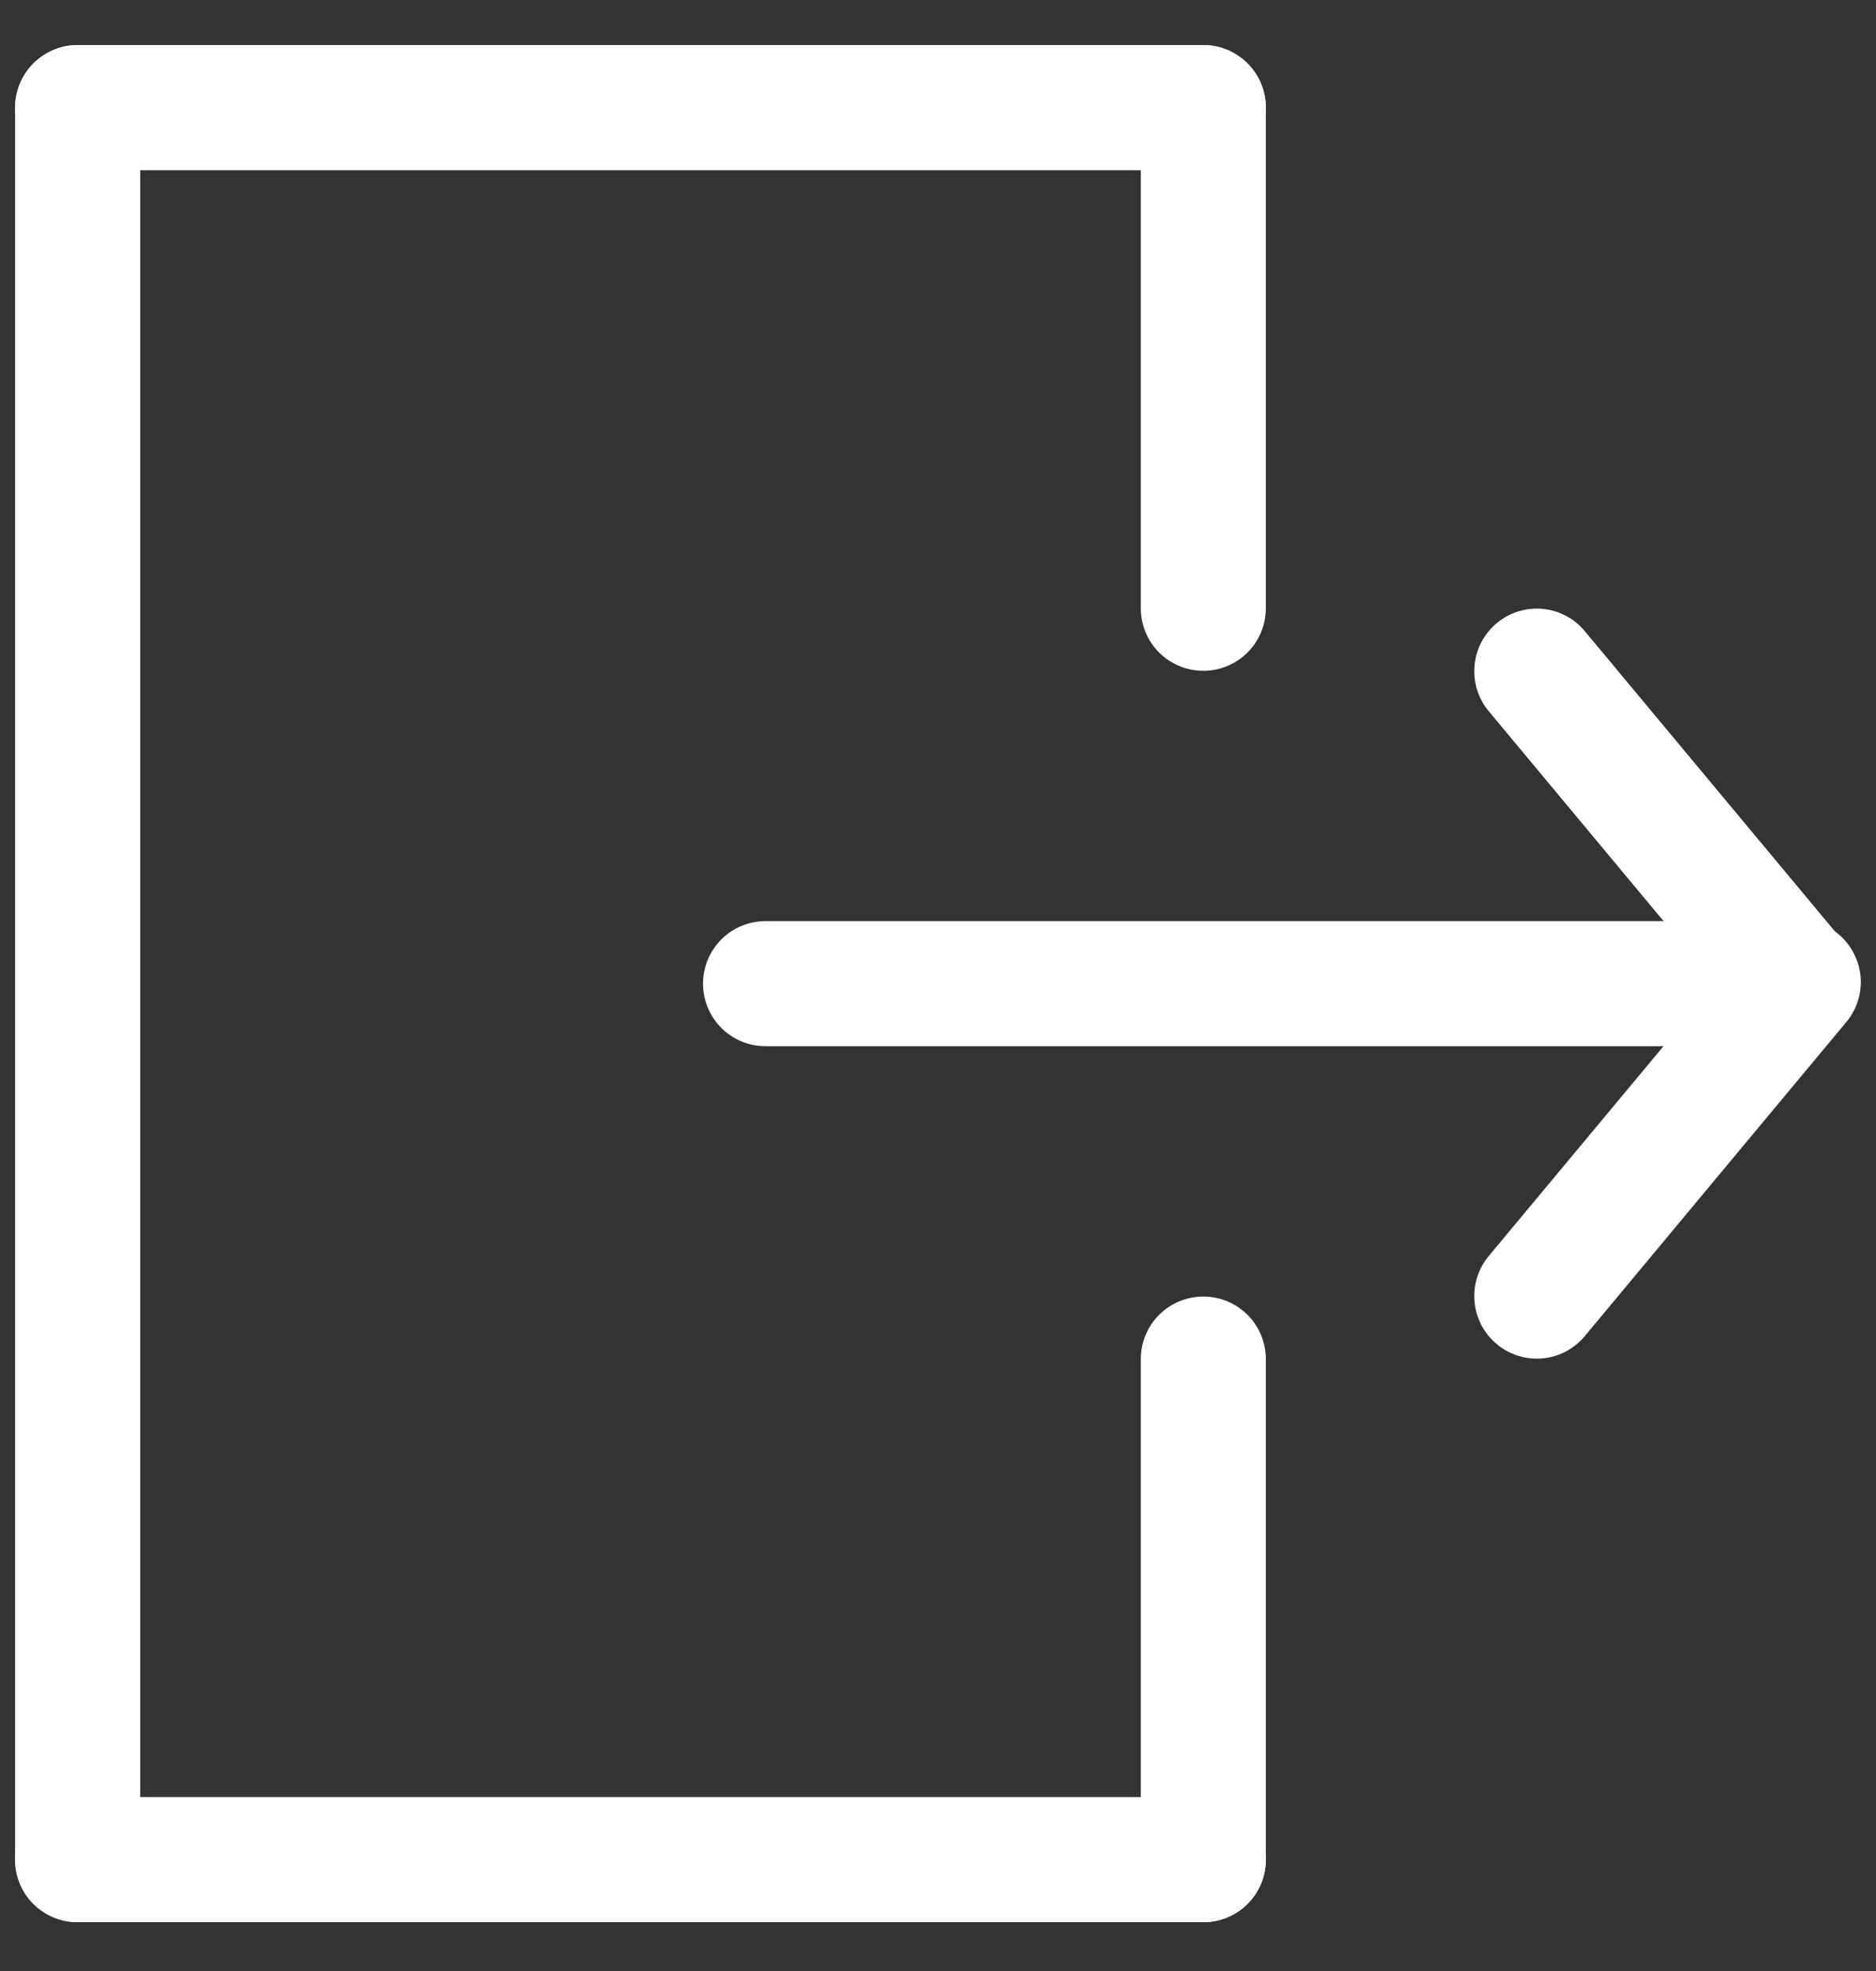 <svg width="20" height="21" viewBox="0 0 20 21" fill="none" xmlns="http://www.w3.org/2000/svg">
<rect x="0" y="0" width="20" height="21" fill="#333333" stroke="none"/>
<path fill-rule="evenodd" clip-rule="evenodd" d="M15.957 6.639C16.092 6.526 16.267 6.471 16.444 6.487C16.62 6.503 16.782 6.588 16.895 6.724L19.673 10.057C19.781 10.194 19.832 10.367 19.814 10.54C19.796 10.713 19.711 10.873 19.577 10.984C19.444 11.095 19.272 11.15 19.098 11.136C18.925 11.123 18.763 11.042 18.649 10.911L15.871 7.577C15.758 7.442 15.704 7.266 15.72 7.09C15.736 6.914 15.821 6.752 15.957 6.639Z" fill="white"/>
<path fill-rule="evenodd" clip-rule="evenodd" d="M15.957 14.321C15.821 14.208 15.736 14.046 15.72 13.87C15.704 13.694 15.758 13.518 15.871 13.383L18.649 10.049C18.704 9.98 18.773 9.922 18.851 9.879C18.928 9.836 19.014 9.809 19.103 9.8C19.191 9.791 19.28 9.8 19.366 9.826C19.451 9.852 19.529 9.894 19.598 9.951C19.666 10.008 19.722 10.078 19.763 10.157C19.804 10.236 19.829 10.322 19.836 10.411C19.843 10.5 19.832 10.589 19.804 10.673C19.776 10.758 19.731 10.836 19.673 10.902L16.895 14.236C16.782 14.372 16.62 14.457 16.444 14.473C16.267 14.489 16.092 14.434 15.957 14.321Z" fill="white"/>
<path fill-rule="evenodd" clip-rule="evenodd" d="M18.829 10.48C18.829 10.657 18.759 10.827 18.634 10.952C18.509 11.077 18.339 11.147 18.162 11.147H8.162C7.985 11.147 7.815 11.077 7.69 10.952C7.565 10.827 7.495 10.657 7.495 10.48C7.495 10.304 7.565 10.134 7.69 10.009C7.815 9.884 7.985 9.814 8.162 9.814H18.162C18.339 9.814 18.509 9.884 18.634 10.009C18.759 10.134 18.829 10.304 18.829 10.48ZM0.161 1.147C0.161 0.97 0.231 0.801 0.356 0.676C0.481 0.551 0.651 0.48 0.828 0.48H12.829C13.005 0.48 13.175 0.551 13.3 0.676C13.425 0.801 13.495 0.97 13.495 1.147C13.495 1.324 13.425 1.494 13.3 1.619C13.175 1.744 13.005 1.814 12.829 1.814H0.828C0.651 1.814 0.481 1.744 0.356 1.619C0.231 1.494 0.161 1.324 0.161 1.147ZM0.161 19.814C0.161 19.637 0.231 19.467 0.356 19.342C0.481 19.217 0.651 19.147 0.828 19.147H12.829C13.005 19.147 13.175 19.217 13.3 19.342C13.425 19.467 13.495 19.637 13.495 19.814C13.495 19.991 13.425 20.16 13.3 20.285C13.175 20.41 13.005 20.48 12.829 20.48H0.828C0.651 20.48 0.481 20.41 0.356 20.285C0.231 20.16 0.161 19.991 0.161 19.814Z" fill="white"/>
<path fill-rule="evenodd" clip-rule="evenodd" d="M12.829 0.48C13.005 0.48 13.175 0.551 13.3 0.676C13.425 0.801 13.495 0.97 13.495 1.147V6.48C13.495 6.657 13.425 6.827 13.3 6.952C13.175 7.077 13.005 7.147 12.829 7.147C12.652 7.147 12.482 7.077 12.357 6.952C12.232 6.827 12.162 6.657 12.162 6.48V1.147C12.162 0.97 12.232 0.801 12.357 0.676C12.482 0.551 12.652 0.48 12.829 0.48ZM12.829 13.814C13.005 13.814 13.175 13.884 13.3 14.009C13.425 14.134 13.495 14.304 13.495 14.48V19.814C13.495 19.991 13.425 20.16 13.3 20.285C13.175 20.41 13.005 20.48 12.829 20.48C12.652 20.48 12.482 20.41 12.357 20.285C12.232 20.16 12.162 19.991 12.162 19.814V14.48C12.162 14.304 12.232 14.134 12.357 14.009C12.482 13.884 12.652 13.814 12.829 13.814ZM0.828 0.48C1.005 0.48 1.174 0.551 1.299 0.676C1.424 0.801 1.495 0.97 1.495 1.147V19.814C1.495 19.991 1.424 20.16 1.299 20.285C1.174 20.41 1.005 20.48 0.828 20.48C0.651 20.48 0.481 20.41 0.356 20.285C0.231 20.16 0.161 19.991 0.161 19.814V1.147C0.161 0.97 0.231 0.801 0.356 0.676C0.481 0.551 0.651 0.48 0.828 0.48Z" fill="white"/>
</svg>
